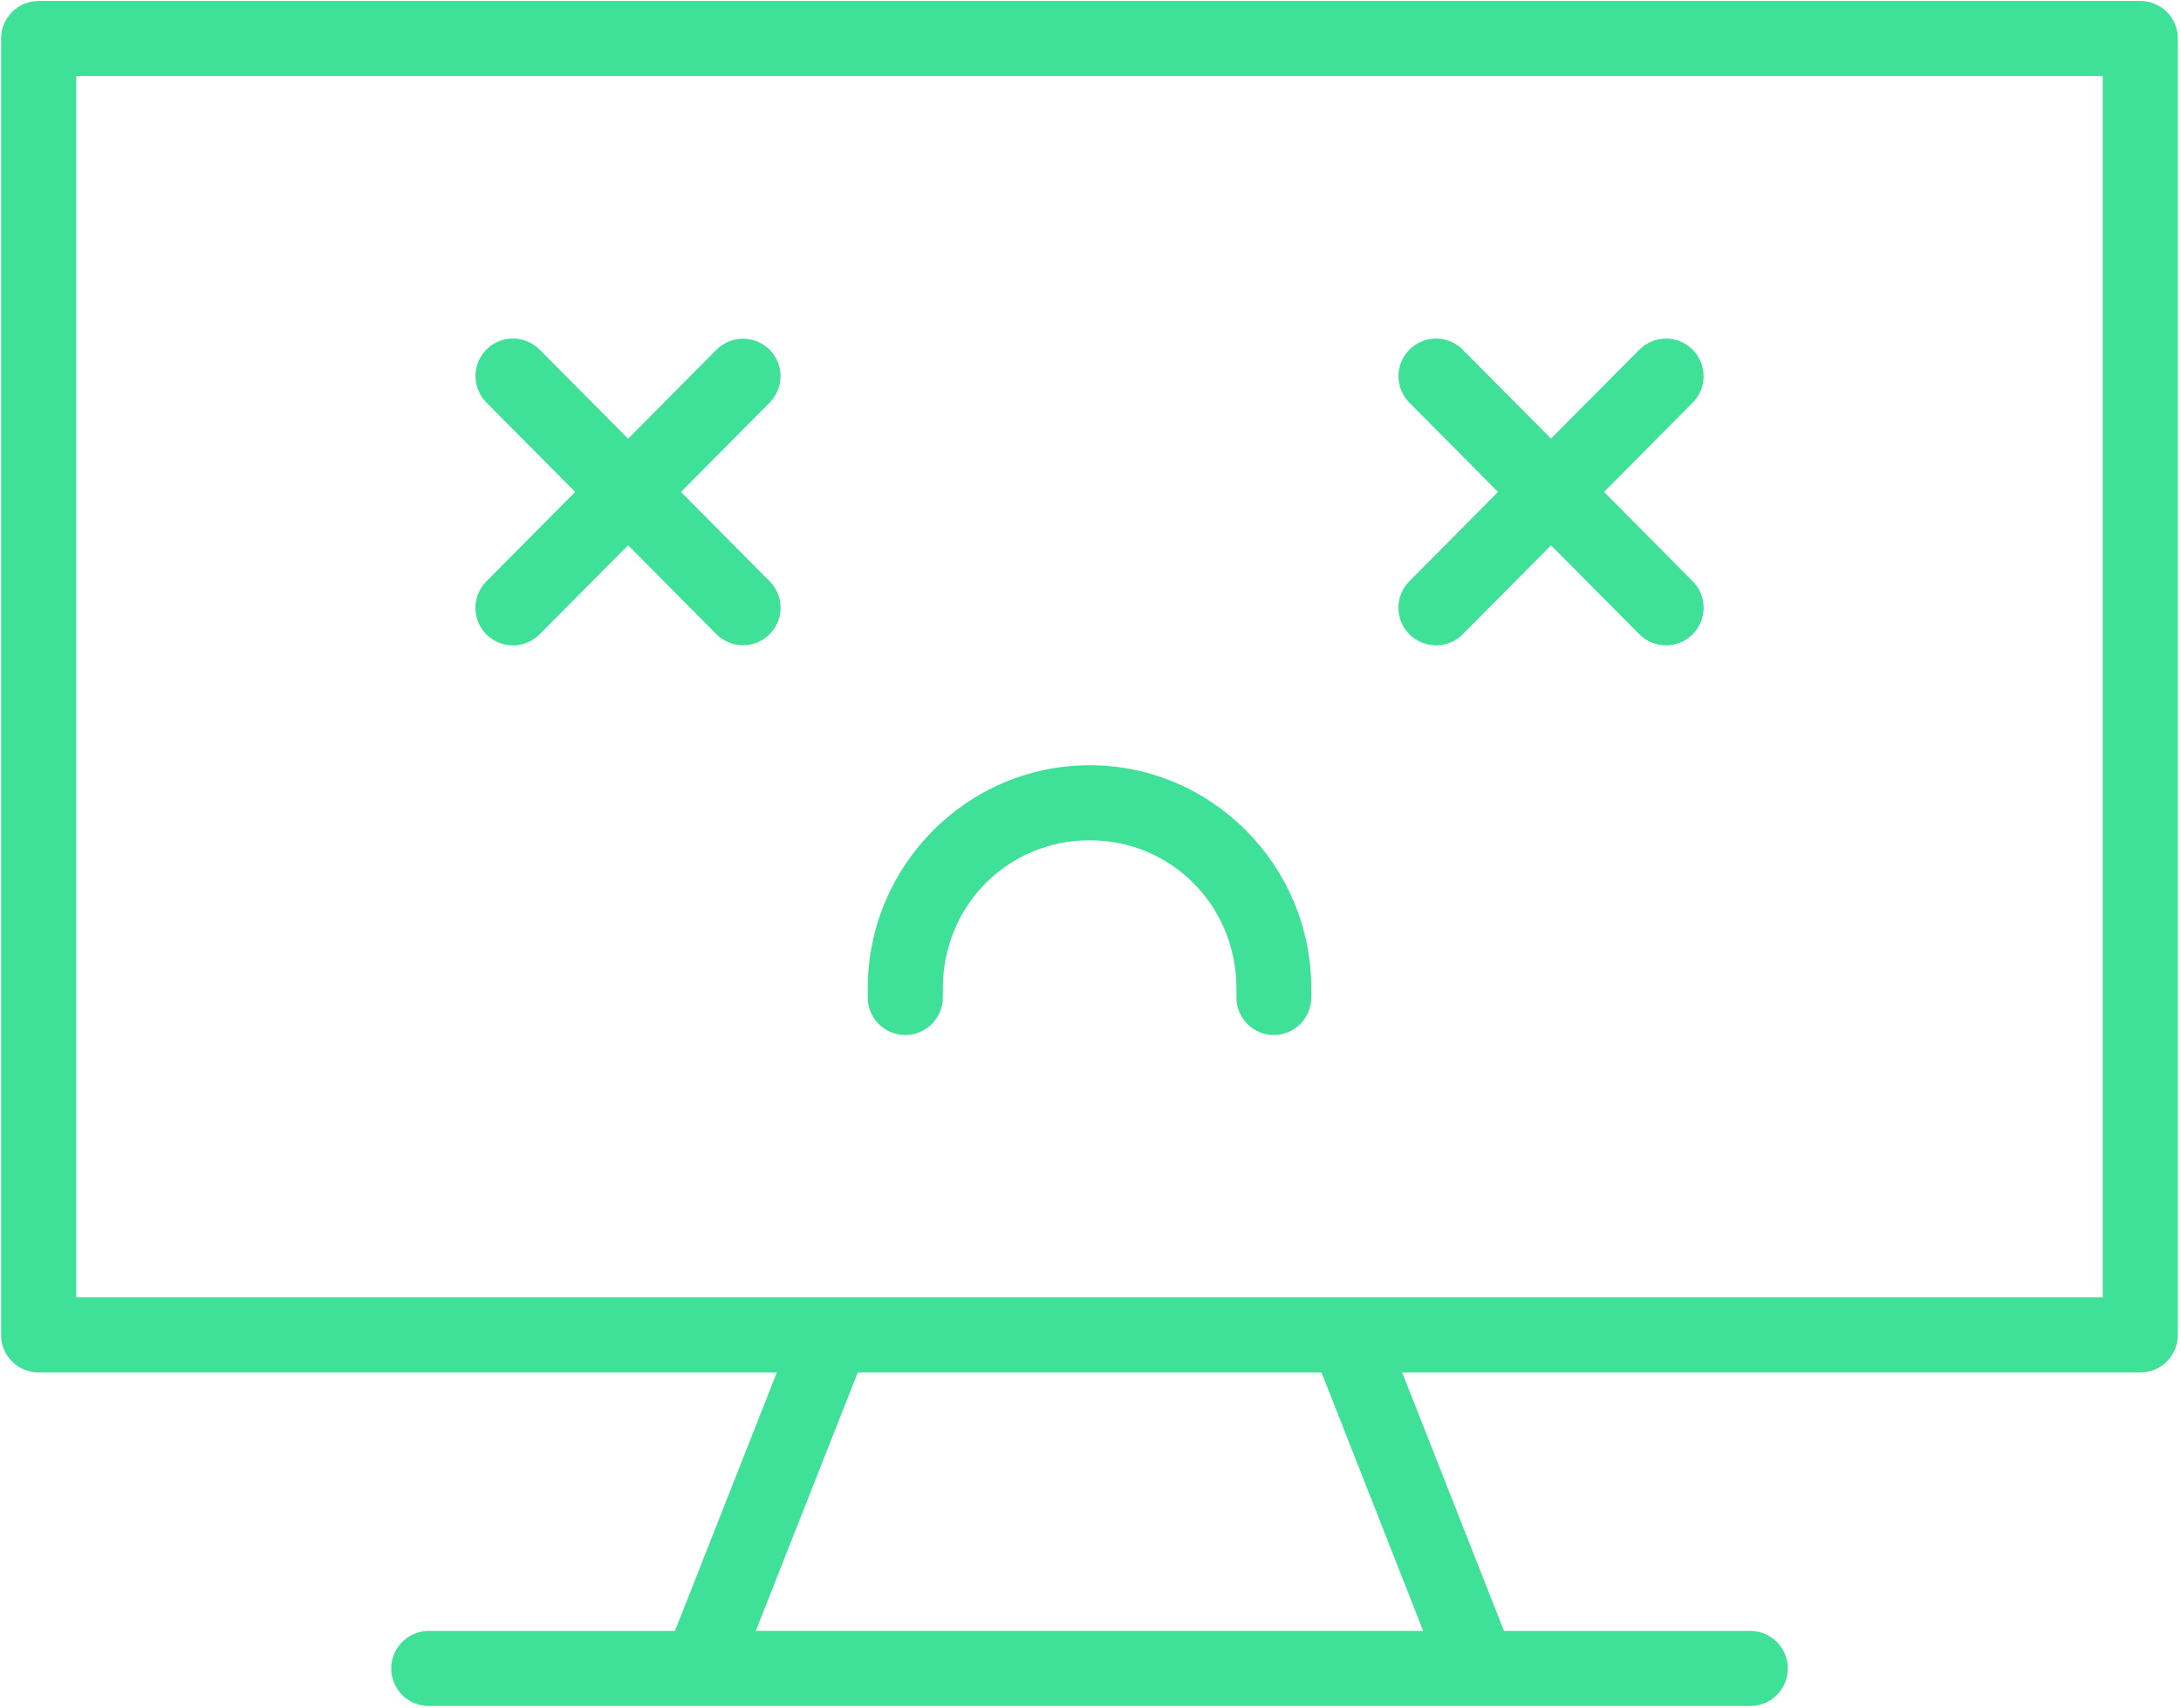 <svg width="678" height="531" viewBox="0 0 678 531" fill="none" xmlns="http://www.w3.org/2000/svg">
<path d="M12.053 0.292C8.944 0.282 5.954 1.511 3.756 3.709C1.559 5.912 0.329 8.896 0.34 12.006V415.059C0.345 418.158 1.585 421.127 3.782 423.309C5.98 425.491 8.954 426.715 12.053 426.705H241.493L209.821 507.049H133.321C130.227 507.033 127.259 508.252 125.061 510.434C122.863 512.611 121.623 515.575 121.613 518.669C121.597 521.778 122.832 524.768 125.03 526.966C127.228 529.164 130.212 530.393 133.321 530.382H544.121C547.22 530.377 550.189 529.138 552.371 526.94C554.559 524.742 555.778 521.768 555.767 518.669C555.741 512.252 550.538 507.06 544.121 507.049H467.537L435.887 426.705H665.393C671.81 426.679 676.998 421.476 677.013 415.059V12.006C677.039 5.563 671.836 0.318 665.393 0.292L12.053 0.292ZM23.699 23.625H653.673V403.345H23.699V23.625ZM158.686 105.271C155.873 105.458 153.227 106.656 151.233 108.64C149.04 110.833 147.806 113.802 147.806 116.901C147.806 120 149.04 122.974 151.233 125.161L178.806 152.937L151.233 180.713V180.718C149.035 182.906 147.795 185.885 147.795 188.989C147.795 192.093 149.035 195.067 151.233 197.26C153.436 199.448 156.42 200.672 159.525 200.656C162.629 200.635 165.597 199.385 167.775 197.171L195.253 169.51L222.712 197.171H222.717C227.243 201.718 234.592 201.76 239.165 197.26C241.379 195.083 242.634 192.114 242.655 189.005C242.67 185.901 241.446 182.916 239.259 180.718L211.685 152.942L239.259 125.166V125.161C241.441 122.963 242.66 119.984 242.639 116.885C242.623 113.786 241.373 110.817 239.165 108.64C234.592 104.14 227.243 104.182 222.717 108.729L195.258 136.39L167.78 108.729H167.775C165.394 106.307 162.077 105.047 158.686 105.271ZM445.659 105.271C442.847 105.458 440.201 106.656 438.206 108.64C435.998 110.817 434.748 113.786 434.732 116.885C434.717 119.984 435.93 122.963 438.112 125.161L465.686 152.937L438.112 180.713V180.718C435.925 182.916 434.701 185.901 434.722 189.005C434.737 192.114 435.993 195.083 438.206 197.26C440.404 199.442 443.383 200.661 446.482 200.64C449.586 200.625 452.55 199.375 454.727 197.171L482.159 169.531L509.596 197.171C511.773 199.375 514.737 200.625 517.836 200.64C520.935 200.661 523.914 199.442 526.117 197.26C528.331 195.083 529.586 192.114 529.601 189.005C529.617 185.901 528.398 182.916 526.211 180.718L498.637 152.942L526.211 125.166V125.161C528.393 122.963 529.607 119.984 529.591 116.885C529.57 113.786 528.32 110.817 526.117 108.64C523.914 106.458 520.935 105.245 517.836 105.26C514.737 105.276 511.773 106.526 509.596 108.729L482.159 136.349L454.727 108.729C452.352 106.312 449.039 105.052 445.659 105.271ZM338.722 237.911C300.67 237.911 269.749 269.124 269.749 307.317V310.073C269.733 313.166 270.952 316.14 273.129 318.338C275.311 320.531 278.275 321.776 281.368 321.786C284.478 321.796 287.462 320.567 289.665 318.369C291.863 316.172 293.092 313.182 293.082 310.072V307.317C293.082 281.552 313.29 261.244 338.722 261.244C364.154 261.244 384.362 281.551 384.362 307.317V310.072C384.352 313.171 385.57 316.145 387.753 318.343C389.94 320.541 392.909 321.781 396.003 321.786C399.102 321.77 402.06 320.531 404.242 318.338C406.419 316.14 407.638 313.166 407.628 310.072V307.317C407.628 269.12 376.774 237.911 338.722 237.911ZM266.649 426.697H410.822L442.426 507.041H234.946L266.649 426.697Z" fill="#3FE198"/>
</svg>
